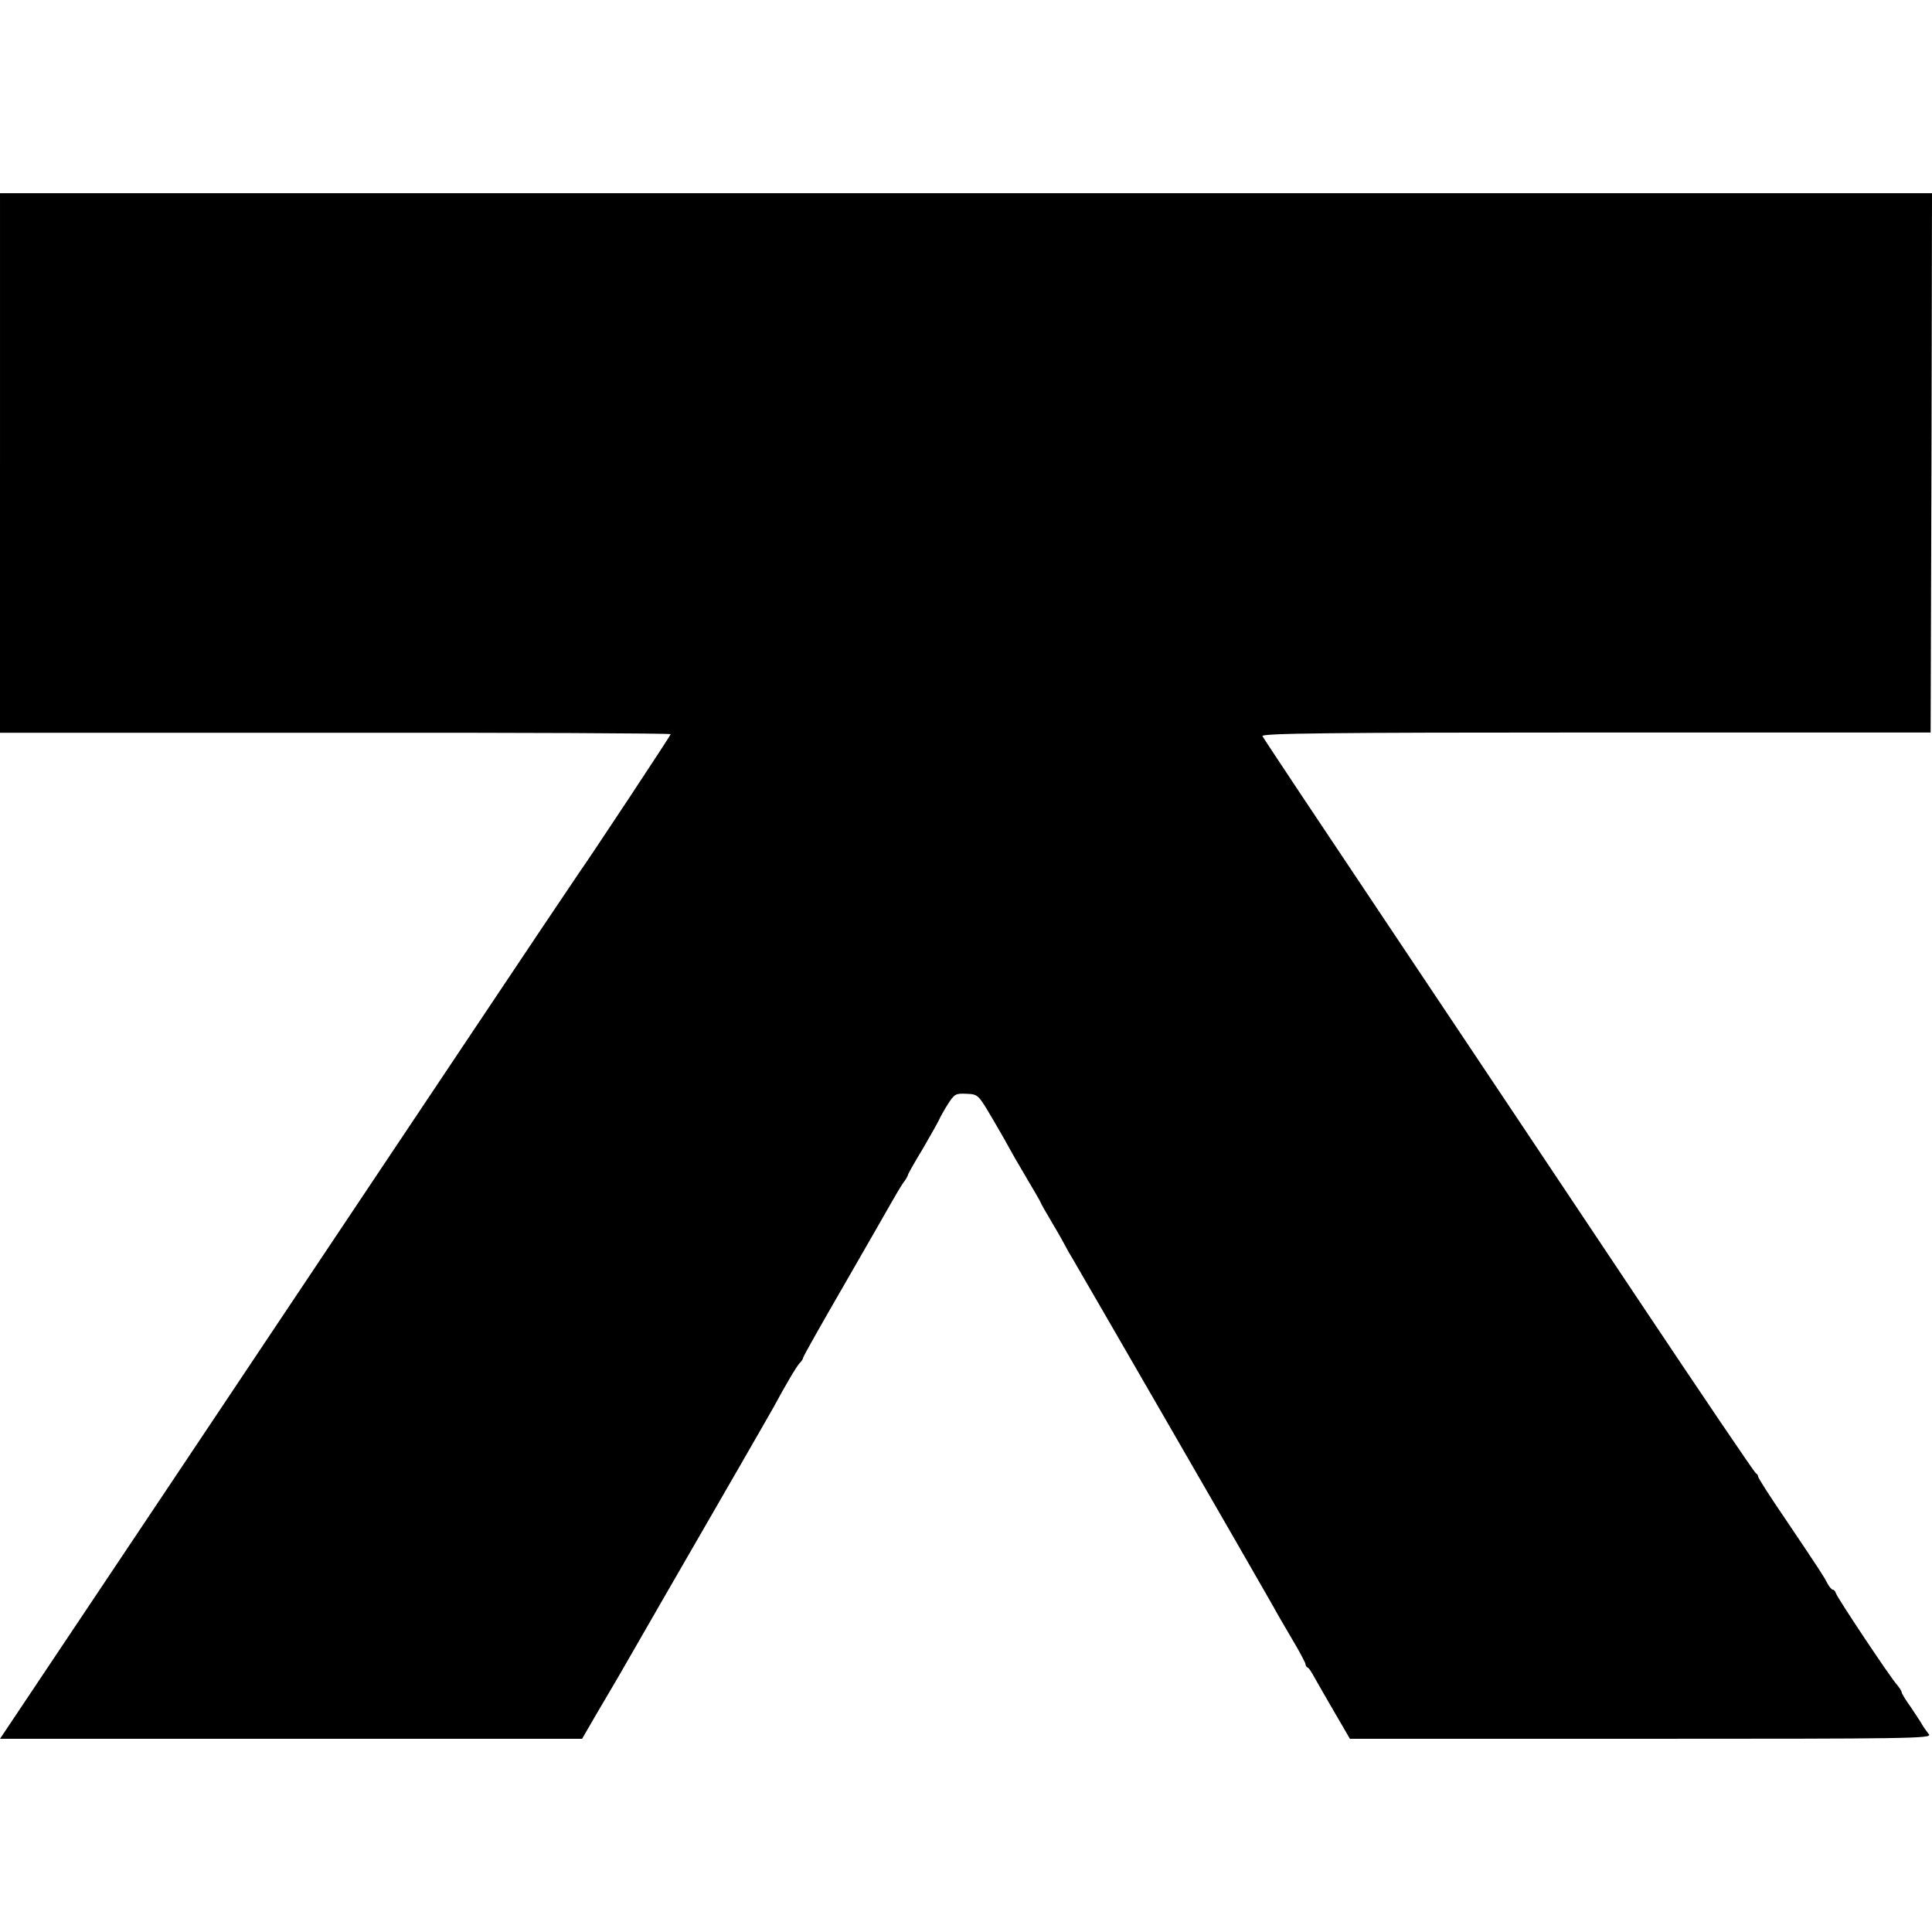 <?xml version="1.0" standalone="no"?>
<!DOCTYPE svg PUBLIC "-//W3C//DTD SVG 20010904//EN"
 "http://www.w3.org/TR/2001/REC-SVG-20010904/DTD/svg10.dtd">
<svg version="1.0" xmlns="http://www.w3.org/2000/svg"
 width="700pt" height="700pt" viewBox="0 0 700 700"
 preserveAspectRatio="xMidYMid meet">
<g transform="translate(0,700) scale(0.1,-0.1)"
fill="#000000" stroke="none">
<path d="M0 5323 l0 -978 1215 0 c668 1 1215 -2 1215 -5 0 -5 -308 -470 -327
-495 -4 -5 -220 -327 -479 -715 -259 -388 -730 -1093 -1047 -1567 l-577 -863
1055 0 1054 0 51 88 c28 48 55 94 60 102 5 8 31 53 58 100 46 80 132 230 392
680 62 107 121 211 132 230 47 87 85 151 96 162 7 7 12 15 12 19 0 4 66 121
147 261 80 139 157 273 171 298 14 25 33 57 43 72 11 14 19 29 19 32 0 3 24
45 53 93 28 48 55 96 59 105 4 9 18 35 32 57 24 37 28 40 68 38 42 -2 42 -2
95 -92 29 -49 56 -97 60 -105 4 -8 31 -55 60 -104 29 -49 53 -90 53 -92 0 -2
19 -36 43 -76 24 -40 46 -80 50 -88 4 -8 13 -24 20 -35 40 -68 668 -1155 730
-1265 10 -19 41 -72 68 -118 27 -45 49 -87 49 -91 0 -5 3 -11 8 -13 4 -1 14
-16 23 -33 9 -16 42 -74 73 -127 l57 -98 1056 0 c968 0 1054 1 1042 16 -7 9
-18 24 -24 34 -5 10 -25 39 -42 65 -18 25 -33 49 -33 54 0 4 -8 16 -17 27 -24
26 -217 316 -221 331 -2 7 -7 13 -11 13 -4 0 -13 10 -20 23 -14 27 -21 38
-148 227 -57 83 -103 155 -103 160 0 5 -4 10 -8 12 -5 2 -199 289 -432 638
-233 349 -632 947 -887 1328 -255 381 -466 698 -469 705 -4 10 240 13 1208 13
l1213 0 3 977 2 977 -3500 0 -3500 0 0 -977z"/>
</g>
</svg>
